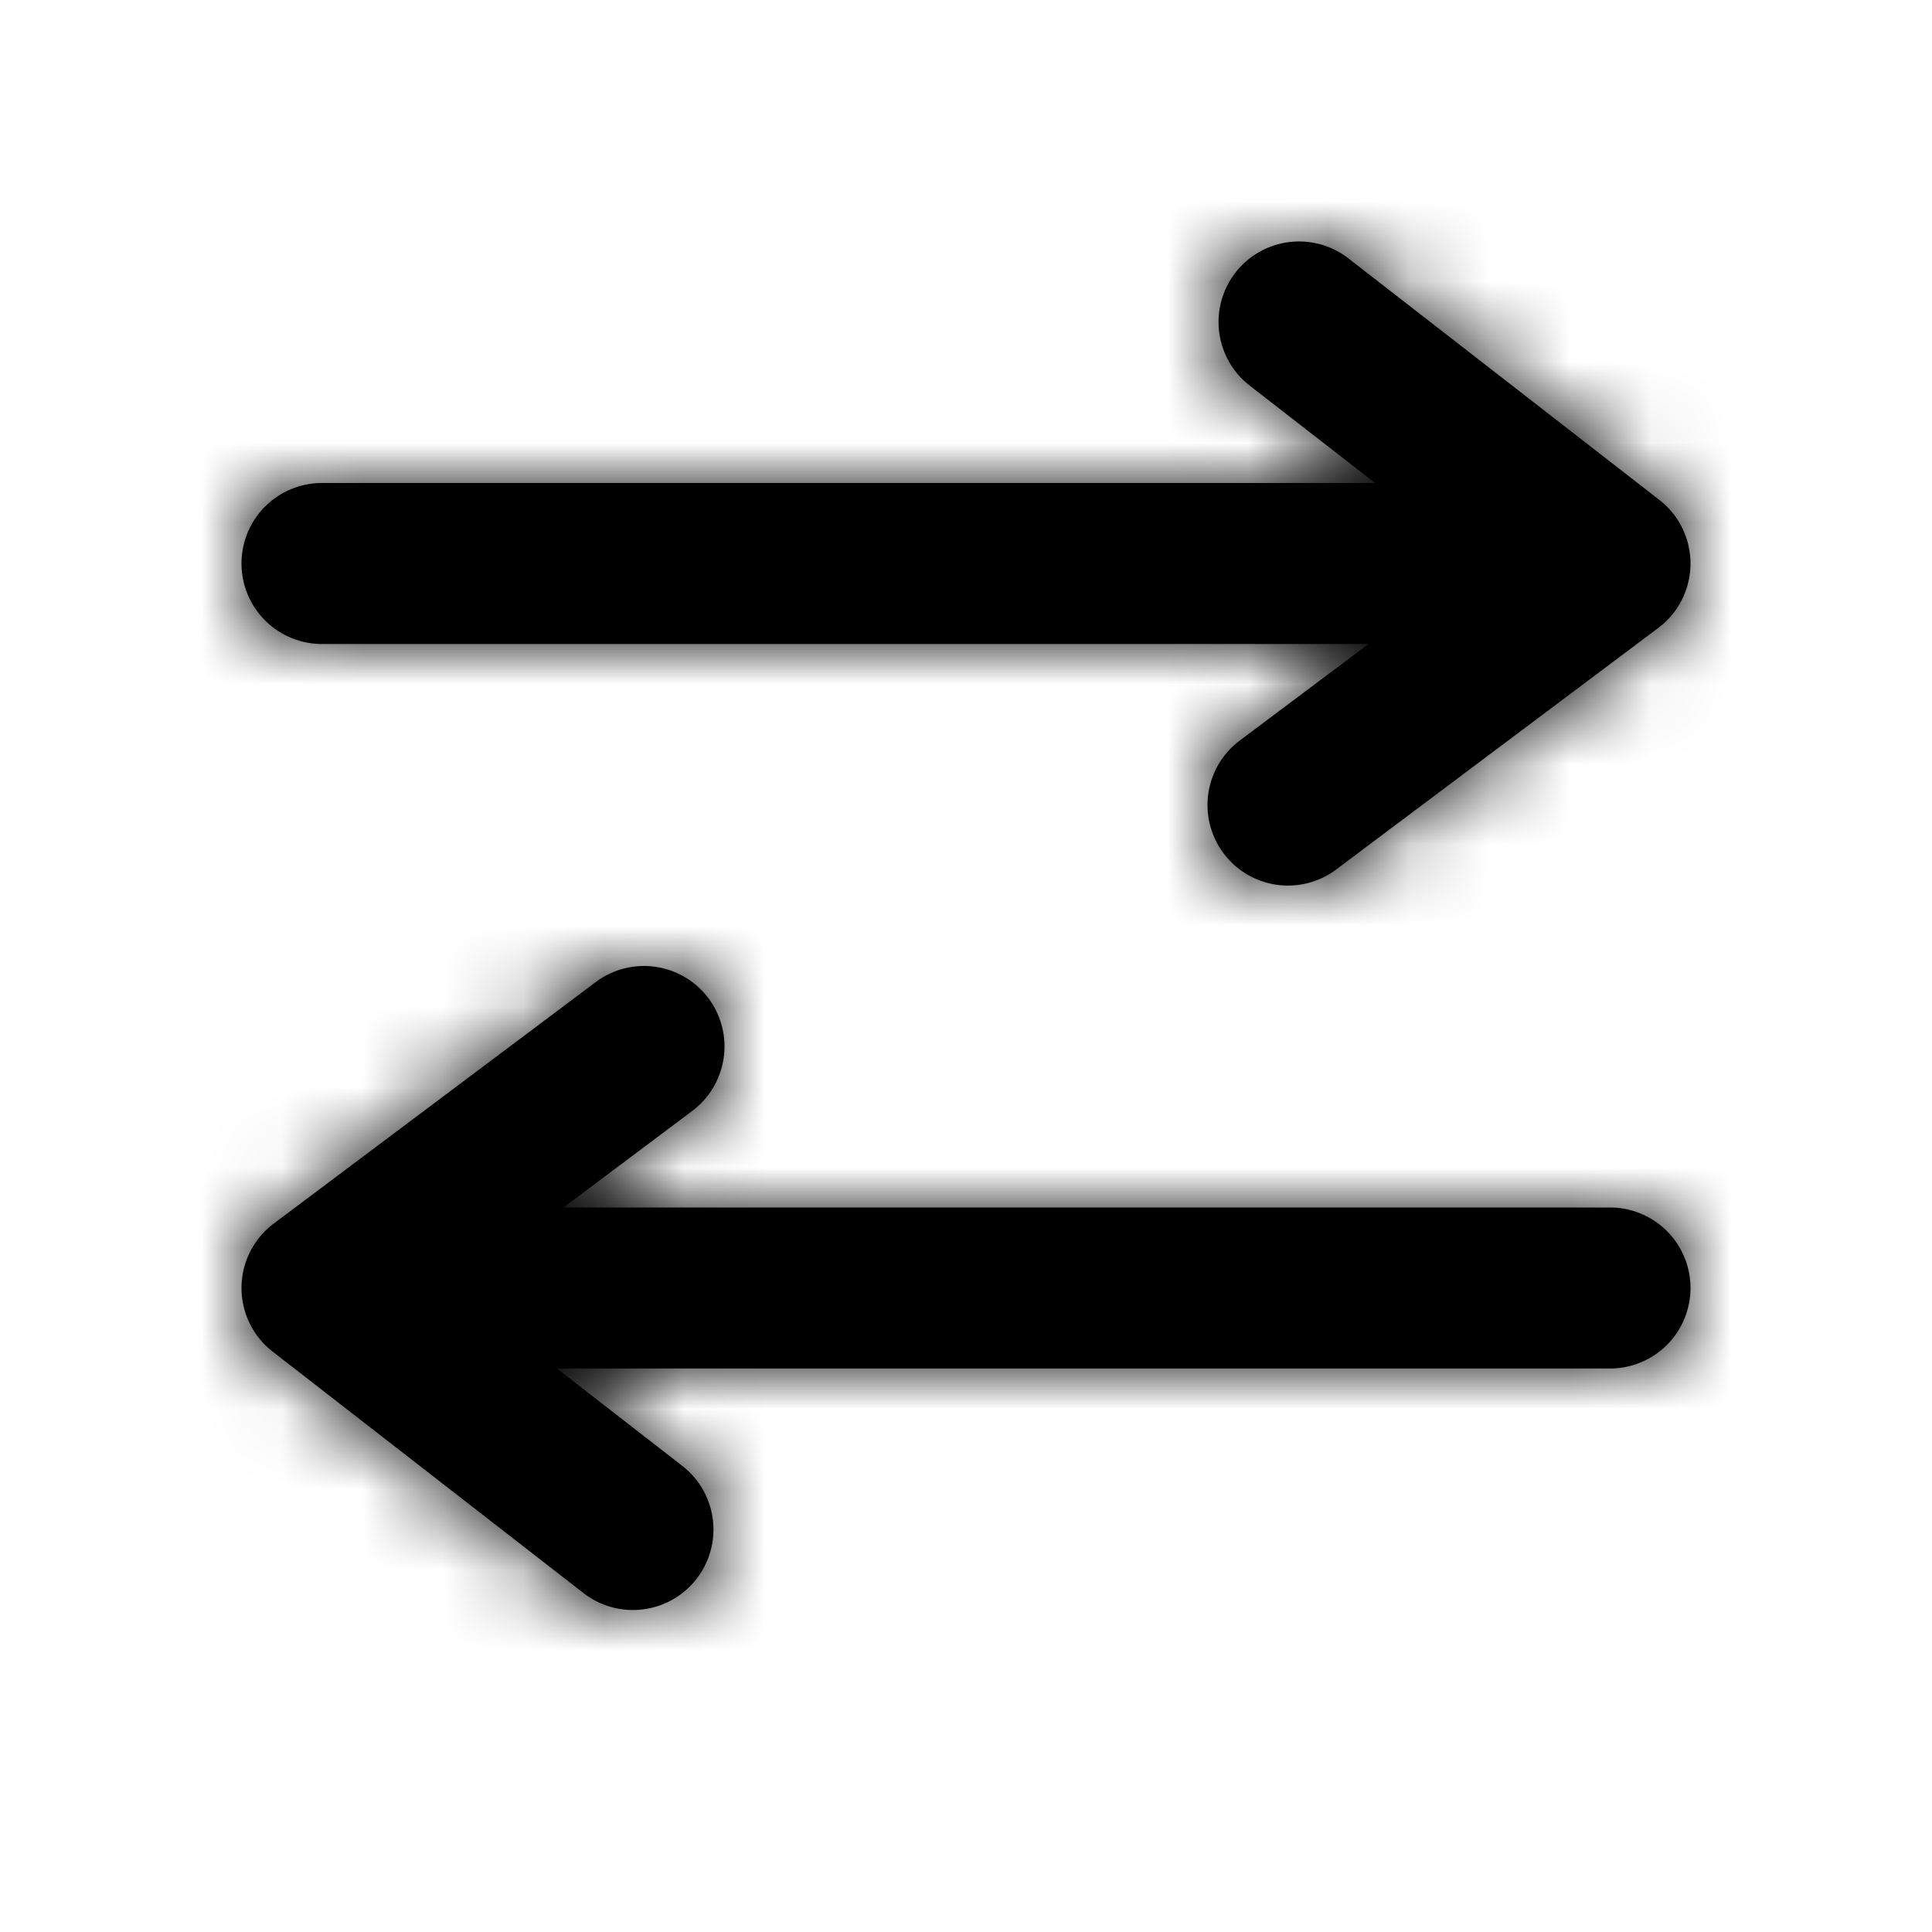 <svg width="24" height="24" xmlns="http://www.w3.org/2000/svg" xmlns:xlink="http://www.w3.org/1999/xlink"><defs><path d="M4 8a1 1 0 1 1 0-2h13.082l-1.558-1.21a1 1 0 0 1 1.227-1.58l3.862 3A1 1 0 0 1 20.6 7.8l-4 3a.998.998 0 0 1-1.4-.2 1 1 0 0 1 .2-1.4L17 8H4zm16 7a1 1 0 1 1 0 2H6.918l1.558 1.21a1 1 0 0 1-1.227 1.58l-3.862-3A1 1 0 0 1 3.4 15.2l4-3a1 1 0 1 1 1.2 1.6L7 15h13z" id="a"/></defs><g fill-rule="evenodd"><mask id="b"><use xlink:href="#a"/></mask><use xlink:href="#a"/><g mask="url(#b)"><rect width="24" height="24"/></g></g></svg>